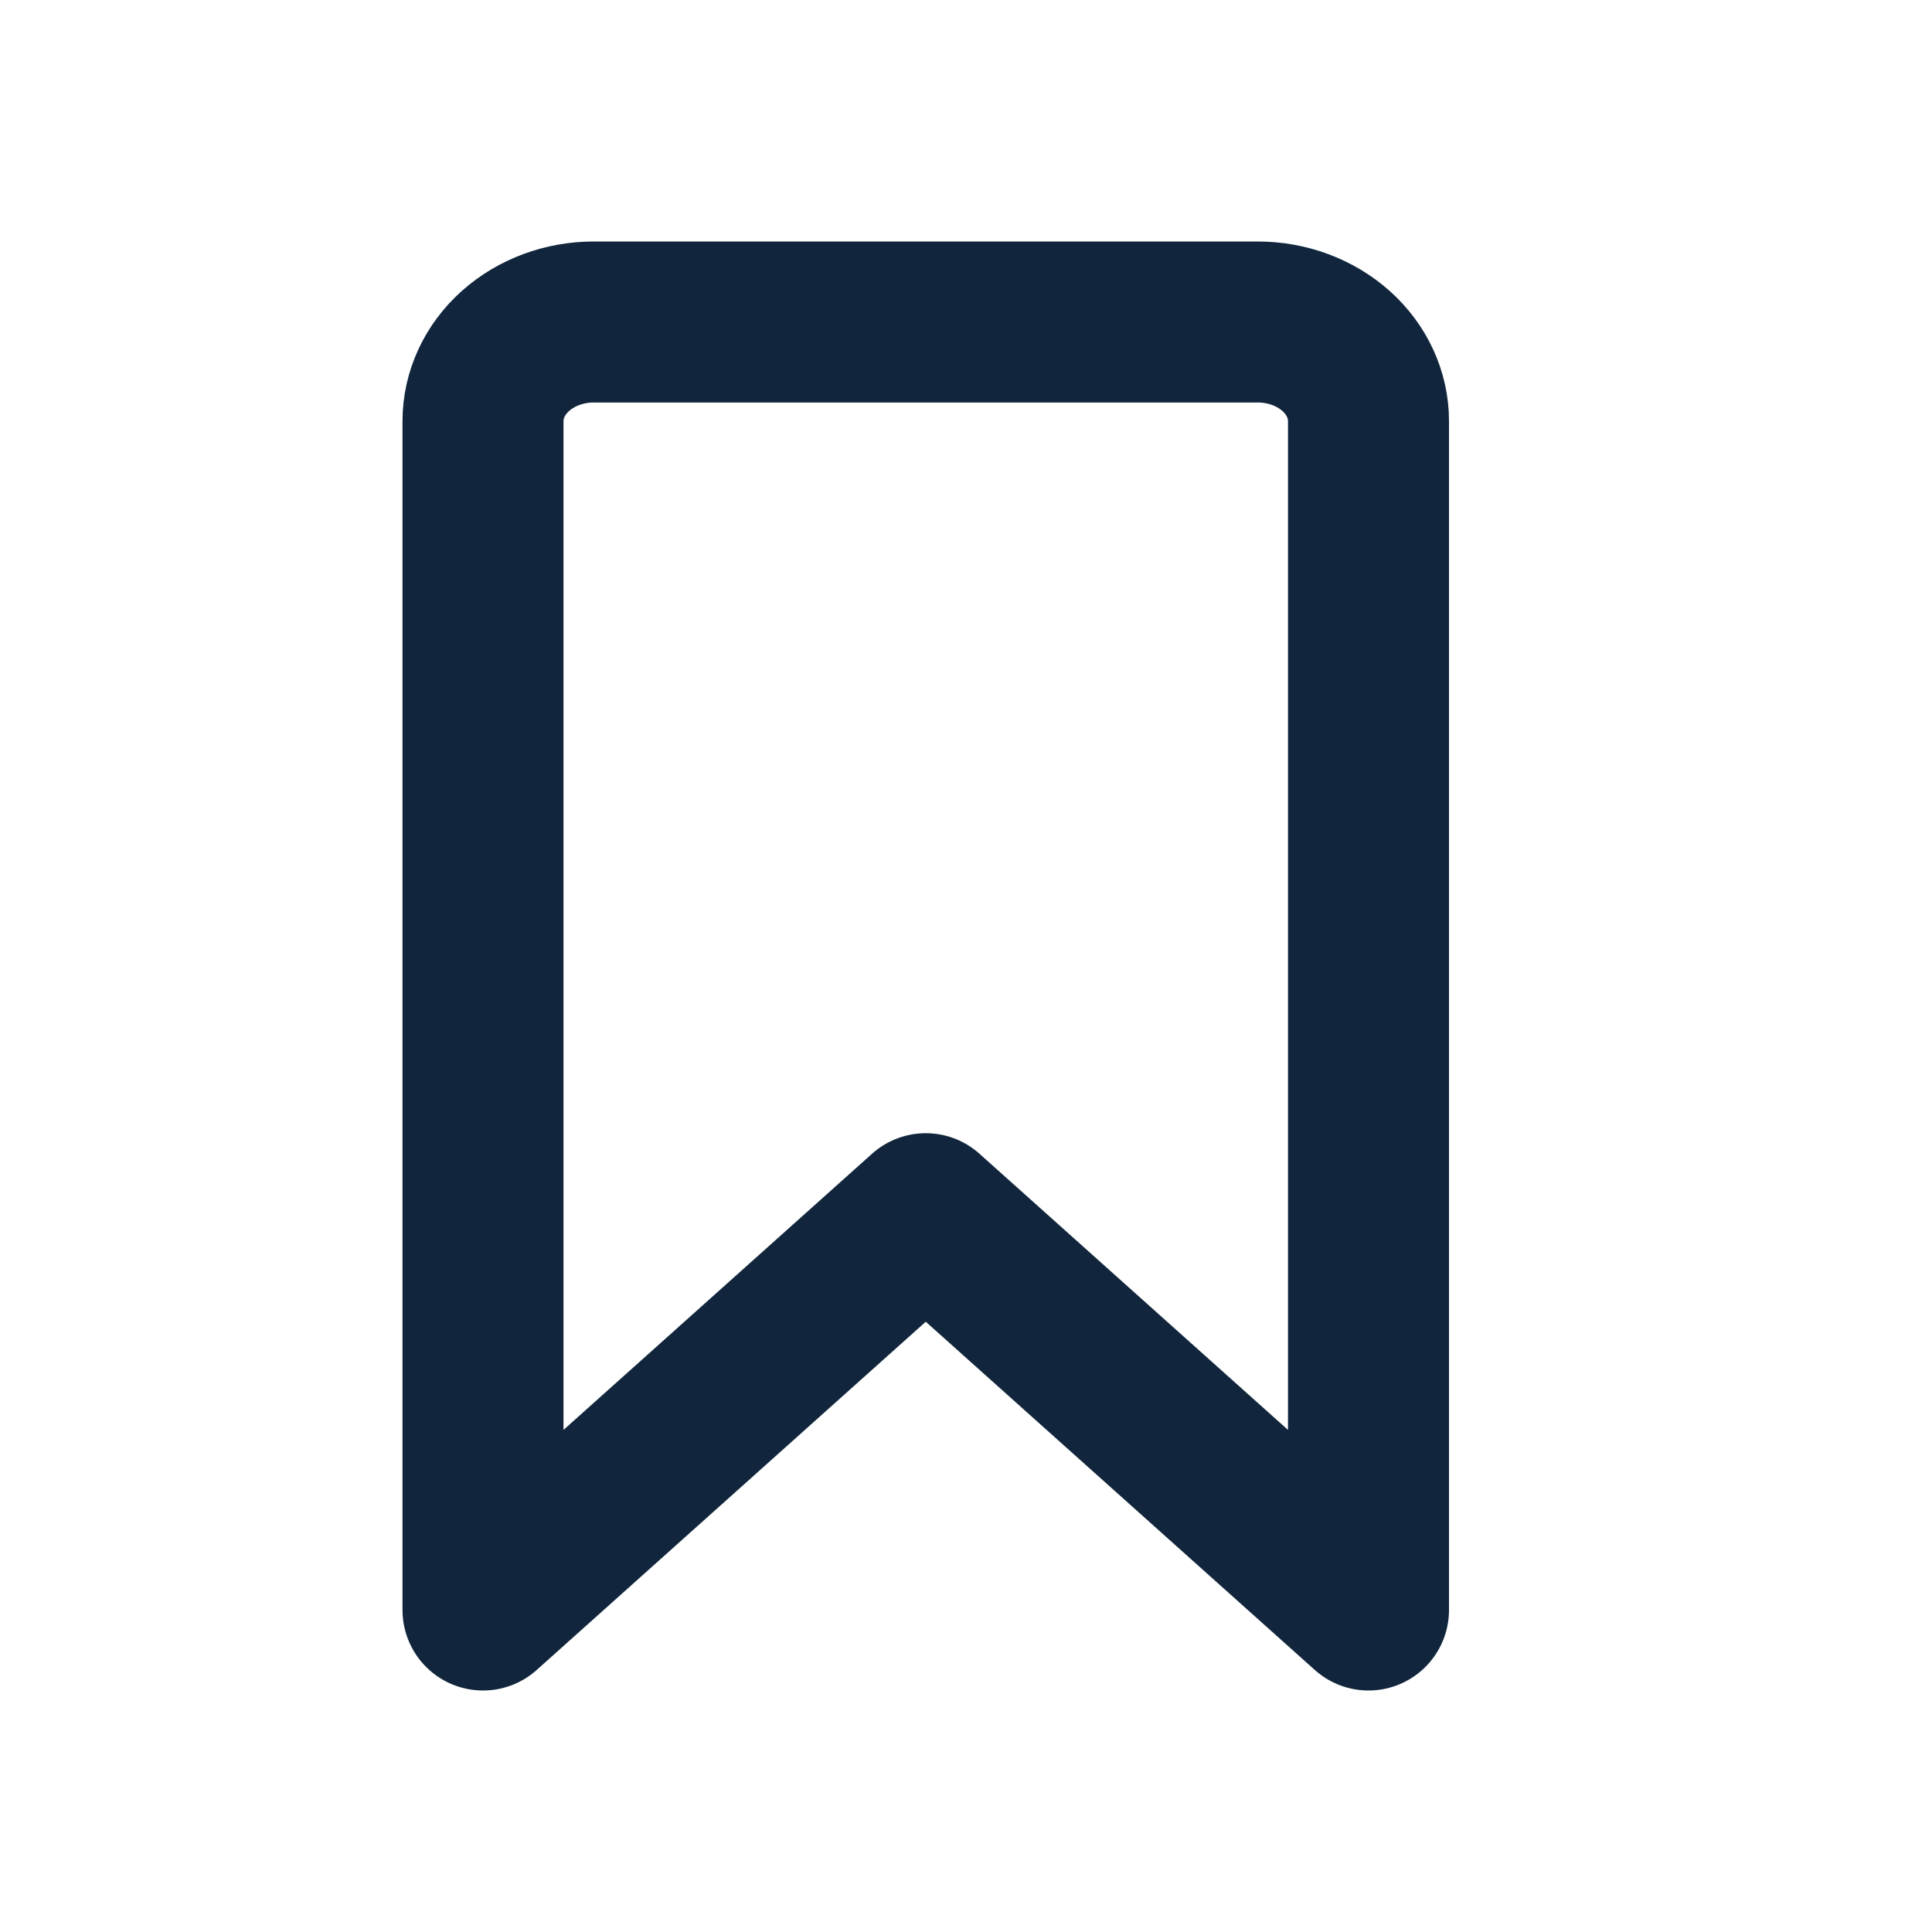 <svg width="24" height="24" viewBox="0 0 24 24" fill="none" xmlns="http://www.w3.org/2000/svg">
<path d="M17 20L11.5 15.077L6 20V5.231C6 4.904 6.145 4.591 6.403 4.36C6.661 4.13 7.01 4 7.375 4H15.625C15.99 4 16.339 4.13 16.597 4.36C16.855 4.591 17 4.904 17 5.231V20Z" stroke="#11263C" stroke-width="2" stroke-linecap="round" stroke-linejoin="round"/>
</svg>
